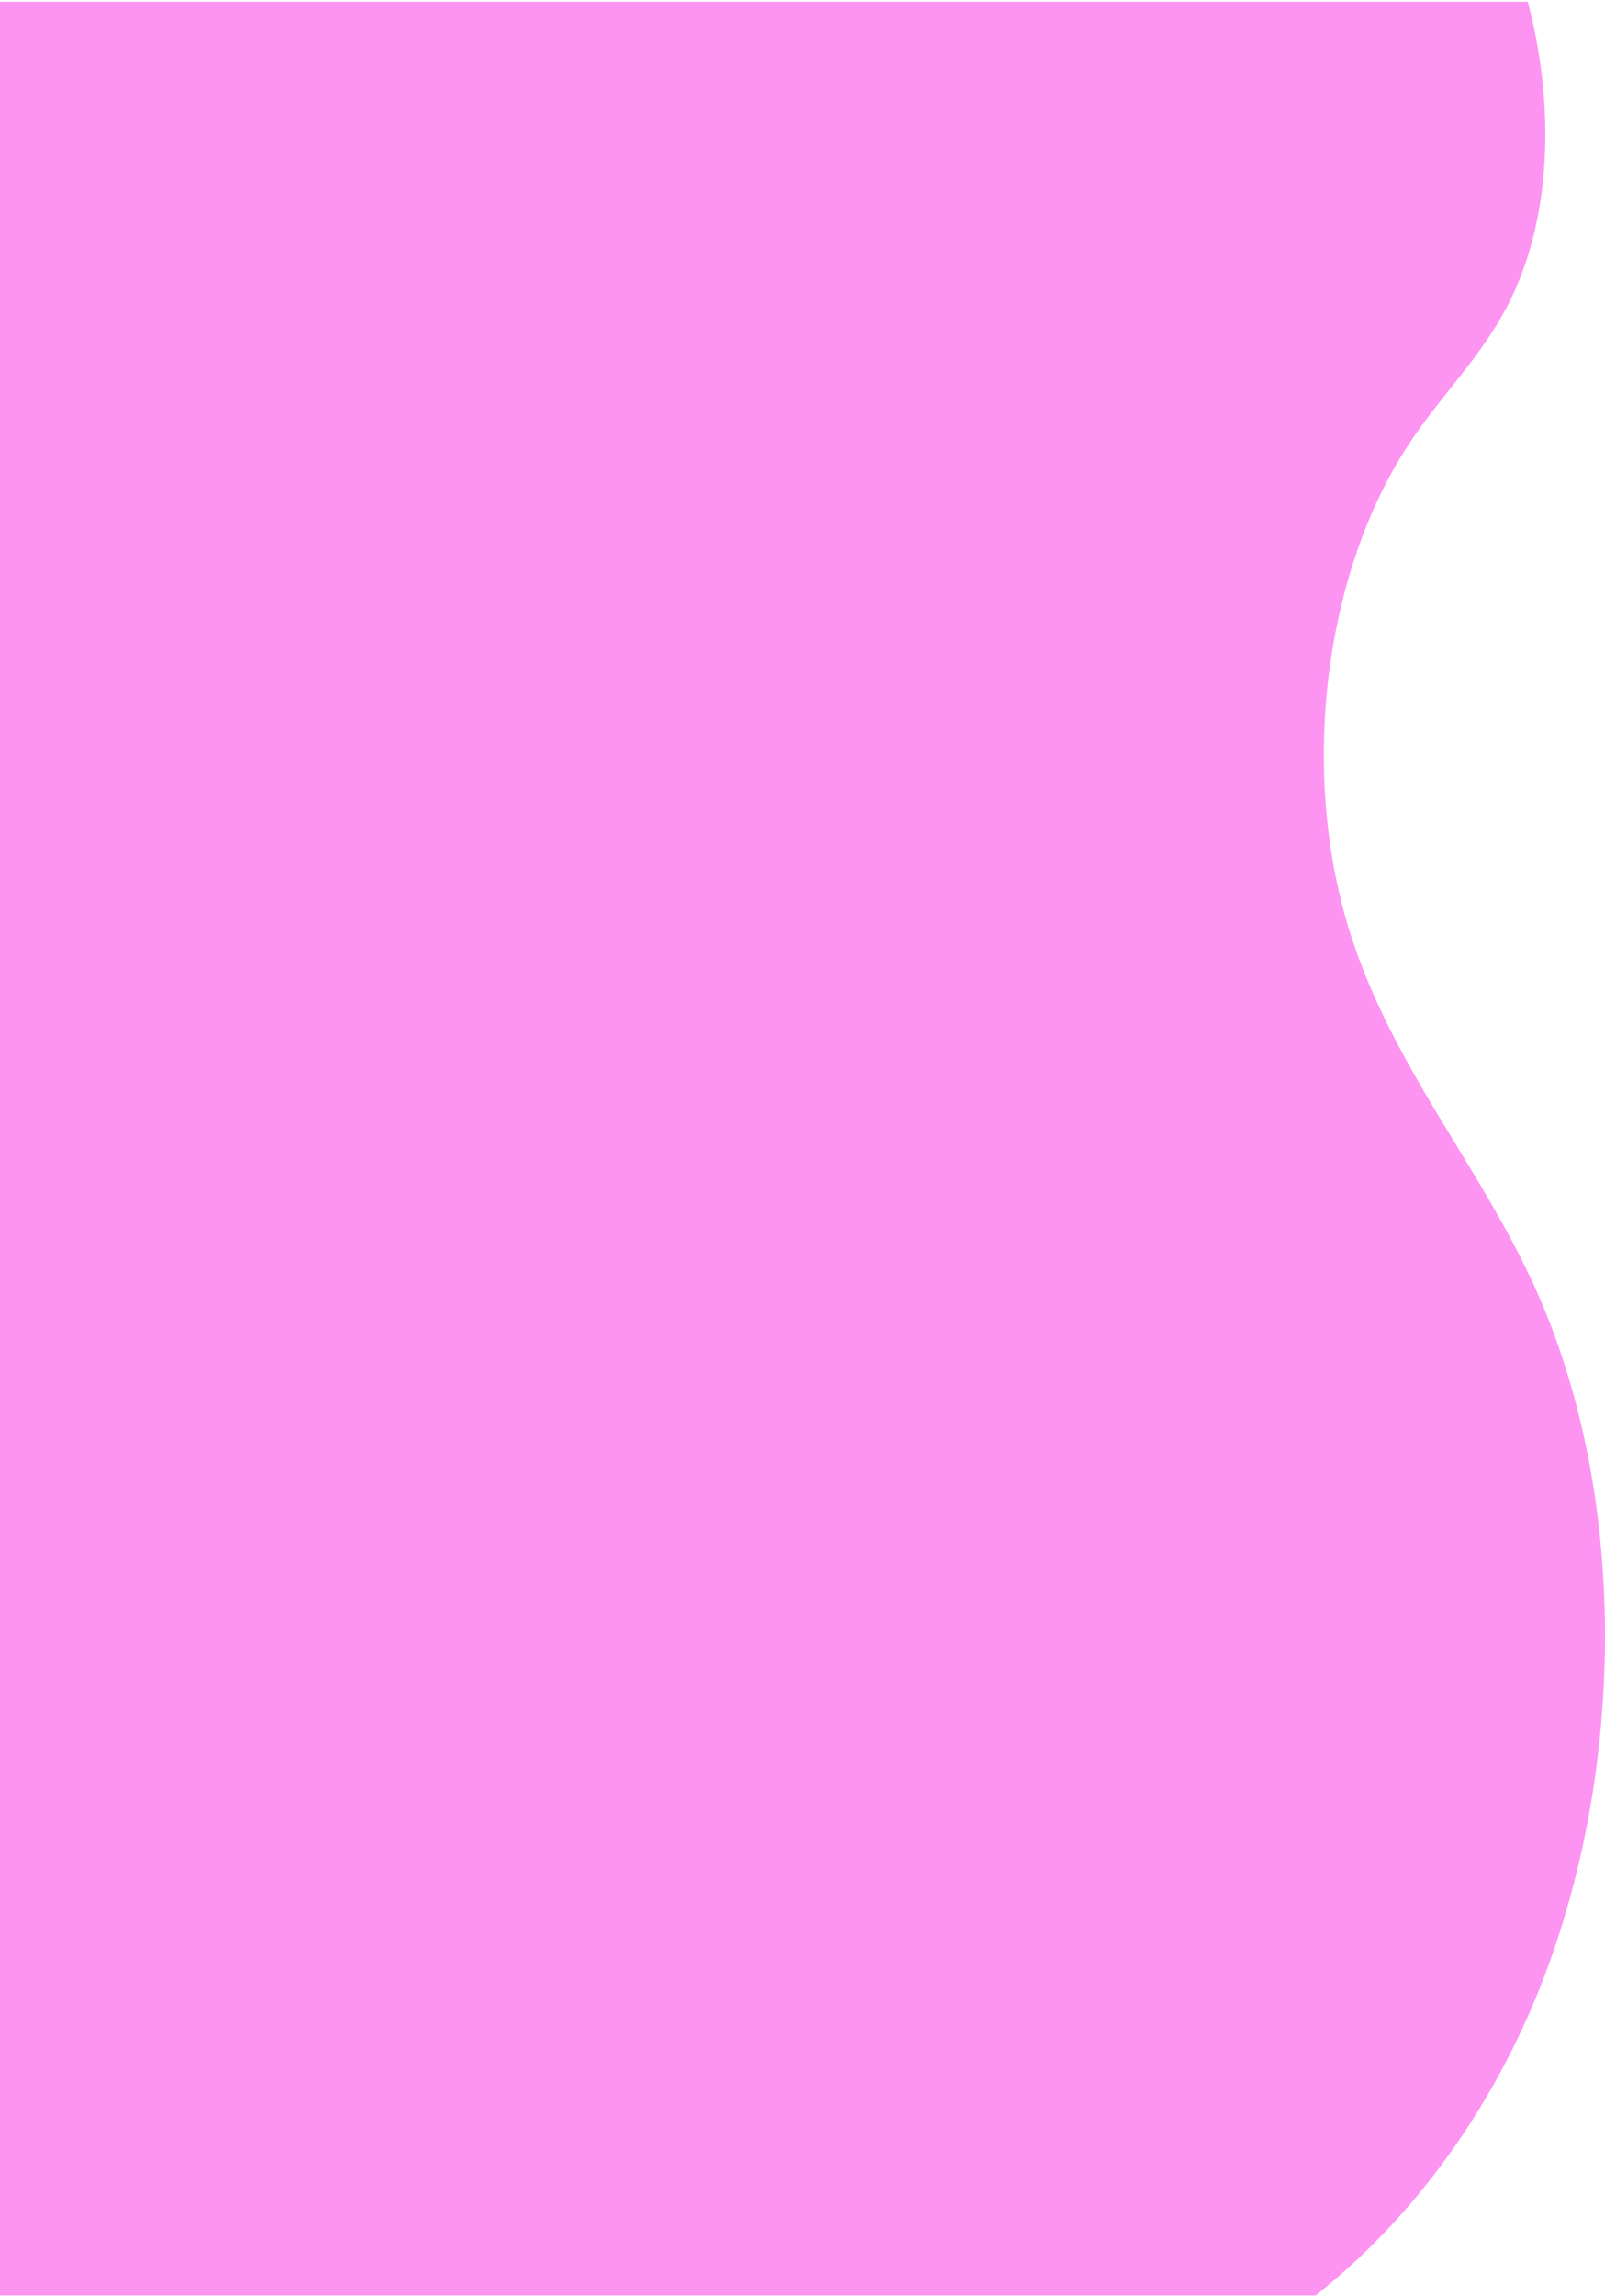 <svg width="700" height="1001" viewBox="0 0 700 1001" fill="none" xmlns="http://www.w3.org/2000/svg">
<path d="M663.888 884.518C641.488 932.707 610.032 972.055 573.757 1000.77H0V0.767H666.343C678.132 45.627 677.177 95.887 657.054 134.078C645.767 155.506 629.671 171.336 616.441 190.649C598.745 216.456 586.766 248.794 581.12 283.122C580.812 284.935 580.534 286.767 580.268 288.6C578.167 303.115 577.197 317.93 577.388 332.705C577.696 358.751 581.635 384.717 589.456 408.652C608.196 466.099 645.546 508.351 669.724 561.917C713.336 658.591 708.47 788.638 663.888 884.518" fill="#FD94F2"/>
</svg>
